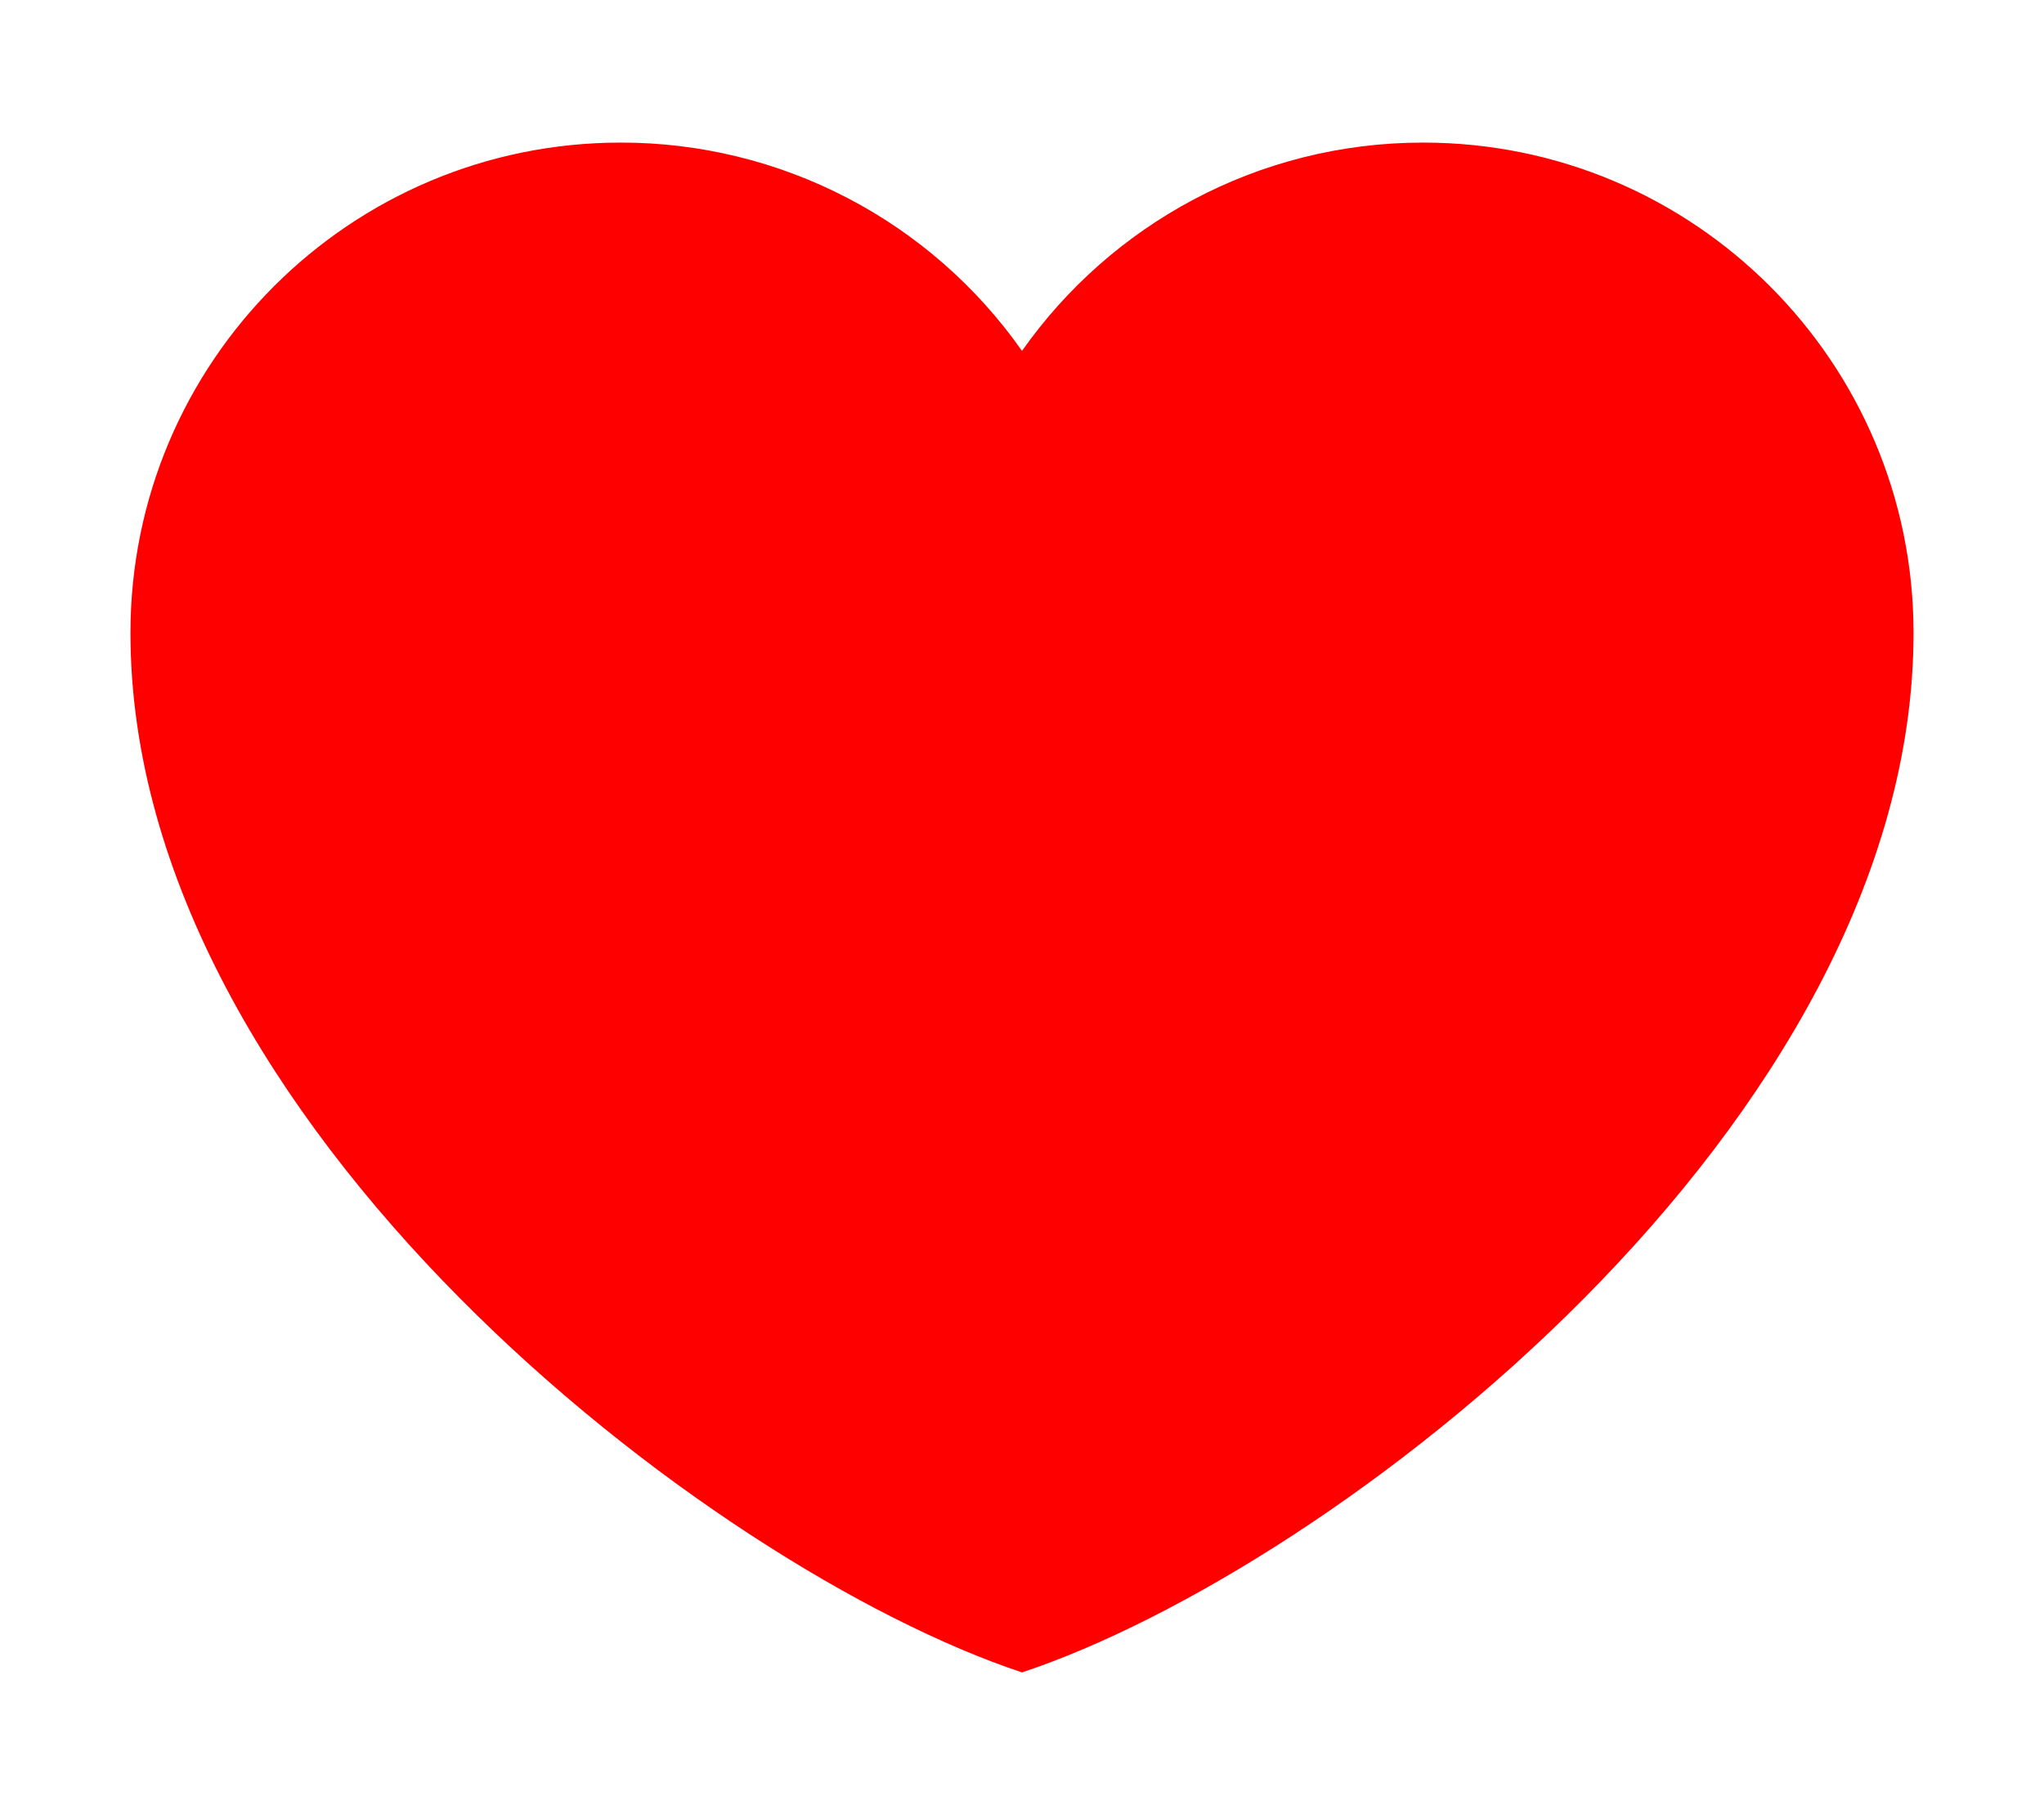 <svg width="22.5" height="20.02" viewBox="0 0 38 34" fill="none" xmlns="http://www.w3.org/2000/svg">
<path d="M11.5 2.666C6.437 2.666 2.333 6.77 2.333 11.833C2.333 20.999 13.167 29.333 19 31.271C24.833 29.333 35.667 20.999 35.667 11.833C35.667 6.77 31.562 2.666 26.5 2.666C23.4 2.666 20.658 4.205 19 6.561C18.155 5.357 17.032 4.374 15.726 3.696C14.421 3.018 12.971 2.665 11.5 2.666Z" fill="red" stroke-width="4" stroke-linecap="round" stroke-linejoin="round"/>
</svg>
